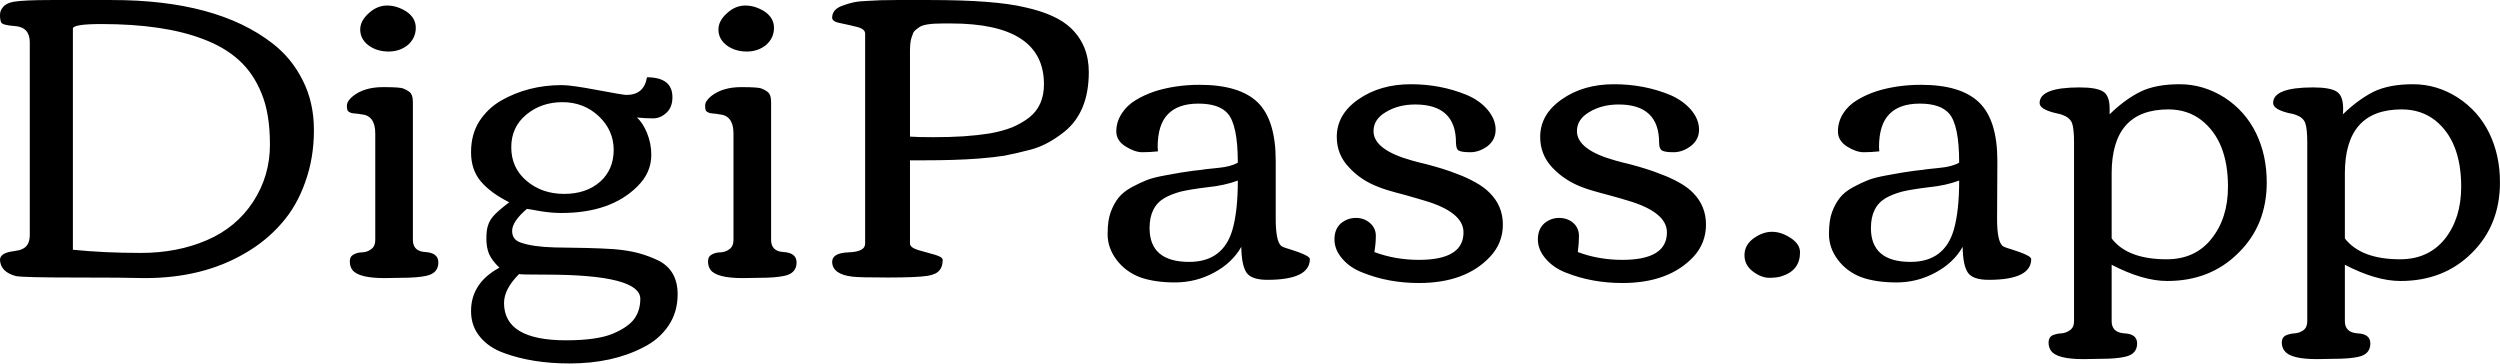 <svg data-v-423bf9ae="" xmlns="http://www.w3.org/2000/svg" viewBox="0 0 412.649 60" class="font"><!----><!----><!----><g data-v-423bf9ae="" id="a11f0c63-e559-4610-9a39-1c35157e19dc" fill="black" transform="matrix(4.776,0,0,4.776,-3.06,-46.418)"><path d="M7.79 18.02L7.79 18.02L7.79 18.02Q8.81 17.58 9.39 16.69L9.39 16.69L9.39 16.69Q9.97 15.80 9.97 14.72L9.97 14.72L9.97 14.72Q9.97 13.64 9.68 12.95L9.68 12.95L9.68 12.95Q9.40 12.25 8.90 11.80L8.90 11.80L8.90 11.80Q8.41 11.35 7.66 11.07L7.66 11.07L7.66 11.07Q6.31 10.55 4.14 10.55L4.14 10.55L4.14 10.55Q3.16 10.55 3.16 10.71L3.16 10.71L3.16 18.35L3.16 18.35Q4.24 18.46 5.51 18.46L5.51 18.46L5.51 18.46Q6.77 18.46 7.79 18.02ZM10.06 11.22L10.06 11.22Q10.72 11.73 11.10 12.49L11.10 12.49L11.10 12.49Q11.49 13.25 11.49 14.22L11.49 14.22L11.49 14.22Q11.49 15.18 11.19 16.01L11.19 16.01L11.19 16.01Q10.90 16.84 10.37 17.44L10.37 17.44L10.37 17.44Q9.84 18.05 9.11 18.47L9.11 18.47L9.11 18.47Q7.65 19.33 5.65 19.33L5.65 19.33L5.65 19.33Q4.95 19.31 3.20 19.31L3.20 19.31L3.20 19.31Q1.45 19.31 1.19 19.26L1.19 19.26L1.19 19.26Q0.66 19.12 0.64 18.70L0.64 18.70L0.64 18.70Q0.64 18.46 1.11 18.40L1.11 18.40L1.11 18.40Q1.33 18.37 1.40 18.33L1.40 18.33L1.40 18.33Q1.67 18.22 1.67 17.84L1.67 17.84L1.67 11.18L1.67 11.18Q1.67 10.66 1.16 10.62L1.16 10.62L1.16 10.62Q0.72 10.59 0.68 10.49L0.68 10.49L0.68 10.49Q0.64 10.40 0.64 10.24L0.64 10.24L0.64 10.24Q0.64 10.08 0.75 9.96L0.75 9.96L0.75 9.96Q0.85 9.83 1.11 9.78L1.11 9.78L1.11 9.78Q1.46 9.72 2.40 9.72L2.40 9.72L4.51 9.72L4.51 9.72Q8.13 9.72 10.06 11.22L10.06 11.22ZM13.09 10.74L13.09 10.74L13.09 10.74Q13.09 10.44 13.38 10.18L13.38 10.18L13.38 10.18Q13.67 9.91 14.02 9.91L14.02 9.91L14.02 9.91Q14.36 9.91 14.69 10.12L14.69 10.12L14.69 10.12Q15.01 10.34 15.01 10.68L15.01 10.68L15.01 10.68Q15.01 11.03 14.74 11.27L14.74 11.27L14.74 11.27Q14.46 11.50 14.07 11.50L14.07 11.50L14.07 11.50Q13.67 11.50 13.38 11.29L13.38 11.29L13.38 11.29Q13.09 11.07 13.09 10.74ZM14.52 19.32L14.52 19.32L13.93 19.33L13.93 19.33Q13.04 19.33 12.82 19.05L12.82 19.05L12.82 19.05Q12.73 18.93 12.73 18.75L12.73 18.75L12.73 18.75Q12.73 18.58 12.87 18.51L12.87 18.51L12.87 18.51Q13.00 18.44 13.17 18.44L13.17 18.44L13.17 18.44Q13.34 18.43 13.47 18.33L13.47 18.33L13.47 18.33Q13.61 18.23 13.61 18.01L13.61 18.01L13.61 14.33L13.61 14.33Q13.61 13.71 13.13 13.67L13.13 13.67L13.13 13.67Q13.08 13.66 13.00 13.65L13.00 13.65L13.00 13.65Q12.93 13.64 12.89 13.64L12.89 13.64L12.89 13.64Q12.86 13.64 12.81 13.63L12.81 13.63L12.81 13.63Q12.76 13.62 12.73 13.60L12.73 13.60L12.73 13.60Q12.71 13.59 12.68 13.57L12.68 13.57L12.68 13.57Q12.63 13.54 12.63 13.37L12.63 13.37L12.63 13.37Q12.63 13.21 12.84 13.04L12.84 13.04L12.84 13.04Q13.23 12.73 13.88 12.73L13.88 12.73L13.88 12.73Q14.48 12.73 14.58 12.78L14.58 12.78L14.58 12.78Q14.69 12.82 14.77 12.88L14.77 12.88L14.77 12.88Q14.91 12.97 14.91 13.24L14.91 13.24L14.91 18.01L14.91 18.01Q14.91 18.41 15.35 18.43L15.35 18.43L15.35 18.43Q15.79 18.46 15.79 18.79L15.79 18.79L15.79 18.79Q15.79 19.16 15.38 19.25L15.38 19.25L15.38 19.25Q15.07 19.32 14.52 19.32ZM23.15 15.07L23.15 15.07L23.15 15.07Q23.15 15.69 22.67 16.16L22.67 16.16L22.67 16.16Q21.75 17.08 20.04 17.08L20.04 17.08L20.04 17.08Q19.71 17.08 19.33 17.02L19.33 17.02L19.33 17.02Q18.96 16.95 18.86 16.94L18.86 16.94L18.86 16.93L18.86 16.93Q18.34 17.37 18.34 17.70L18.34 17.70L18.34 17.70Q18.34 18.00 18.63 18.10L18.63 18.10L18.63 18.10Q19.05 18.25 19.80 18.27L19.80 18.27L19.80 18.27Q20.54 18.28 20.96 18.29L20.96 18.29L20.96 18.29Q21.38 18.30 21.86 18.33L21.86 18.33L21.86 18.33Q22.35 18.37 22.72 18.47L22.72 18.47L22.72 18.47Q23.08 18.57 23.41 18.73L23.41 18.73L23.41 18.73Q24.06 19.07 24.06 19.89L24.06 19.89L24.06 19.89Q24.06 20.51 23.74 20.98L23.74 20.98L23.74 20.98Q23.42 21.45 22.88 21.72L22.88 21.72L22.88 21.72Q21.81 22.28 20.32 22.28L20.32 22.28L20.32 22.28Q19.04 22.28 18.06 21.92L18.06 21.92L18.06 21.92Q17.53 21.73 17.23 21.36L17.23 21.36L17.23 21.36Q16.92 20.99 16.92 20.47L16.92 20.47L16.92 20.47Q16.92 19.50 17.90 18.97L17.90 18.97L17.90 18.97Q17.64 18.72 17.54 18.49L17.54 18.49L17.54 18.49Q17.45 18.27 17.45 17.96L17.45 17.96L17.45 17.96Q17.45 17.66 17.51 17.50L17.51 17.50L17.51 17.50Q17.56 17.34 17.68 17.20L17.68 17.20L17.68 17.20Q17.83 17.02 18.24 16.71L18.24 16.71L18.24 16.71Q17.60 16.39 17.26 15.99L17.26 15.99L17.26 15.99Q16.92 15.59 16.92 14.98L16.92 14.98L16.92 14.98Q16.92 14.37 17.20 13.92L17.20 13.92L17.20 13.92Q17.49 13.47 17.95 13.20L17.95 13.20L17.95 13.20Q18.89 12.66 20.06 12.66L20.06 12.66L20.06 12.66Q20.38 12.66 21.28 12.83L21.28 12.83L21.28 12.83Q22.18 13.00 22.29 13.00L22.29 13.00L22.29 13.00Q22.90 13.00 23.00 12.39L23.00 12.39L23.00 12.39Q23.88 12.39 23.88 13.08L23.88 13.08L23.88 13.08Q23.88 13.42 23.68 13.61L23.68 13.61L23.68 13.61Q23.47 13.81 23.21 13.81L23.21 13.81L23.21 13.81Q22.95 13.81 22.65 13.78L22.65 13.78L22.65 13.78Q22.85 13.95 23.00 14.31L23.00 14.31L23.00 14.31Q23.15 14.68 23.15 15.07ZM20.08 13.25L20.08 13.25L20.08 13.25Q19.35 13.25 18.83 13.68L18.83 13.68L18.83 13.68Q18.31 14.11 18.31 14.81L18.31 14.81L18.31 14.81Q18.31 15.52 18.84 15.97L18.84 15.97L18.84 15.97Q19.37 16.42 20.14 16.42L20.14 16.42L20.14 16.42Q20.90 16.42 21.38 16.00L21.38 16.00L21.38 16.00Q21.85 15.58 21.85 14.90L21.85 14.90L21.85 14.90Q21.85 14.23 21.34 13.74L21.34 13.74L21.34 13.74Q20.82 13.25 20.08 13.25ZM20.20 21.48L20.20 21.48L20.20 21.48Q21.25 21.48 21.80 21.26L21.80 21.26L21.80 21.26Q22.35 21.03 22.56 20.74L22.56 20.74L22.56 20.74Q22.77 20.45 22.77 20.05L22.77 20.05L22.77 20.05Q22.77 19.21 19.50 19.21L19.50 19.21L19.50 19.21Q18.58 19.21 18.58 19.19L18.58 19.19L18.58 19.19Q18.06 19.71 18.06 20.19L18.06 20.19L18.06 20.19Q18.06 21.48 20.20 21.48ZM25.47 10.74L25.47 10.74L25.47 10.74Q25.47 10.44 25.76 10.18L25.76 10.18L25.76 10.18Q26.05 9.91 26.40 9.91L26.40 9.91L26.40 9.91Q26.74 9.91 27.07 10.12L27.07 10.12L27.07 10.12Q27.39 10.34 27.39 10.68L27.39 10.68L27.39 10.68Q27.39 11.03 27.12 11.27L27.12 11.27L27.12 11.27Q26.84 11.50 26.45 11.50L26.45 11.50L26.45 11.50Q26.05 11.50 25.76 11.29L25.76 11.29L25.76 11.29Q25.47 11.07 25.47 10.74ZM26.90 19.32L26.90 19.32L26.31 19.33L26.31 19.33Q25.42 19.33 25.20 19.05L25.20 19.05L25.20 19.05Q25.11 18.93 25.11 18.75L25.11 18.75L25.11 18.75Q25.11 18.58 25.25 18.51L25.25 18.51L25.25 18.51Q25.38 18.44 25.55 18.44L25.55 18.44L25.55 18.44Q25.72 18.43 25.85 18.33L25.85 18.33L25.85 18.33Q25.99 18.23 25.99 18.01L25.99 18.01L25.99 14.33L25.99 14.33Q25.99 13.71 25.50 13.67L25.50 13.67L25.50 13.67Q25.46 13.66 25.38 13.65L25.38 13.65L25.38 13.65Q25.31 13.64 25.27 13.64L25.27 13.64L25.27 13.64Q25.24 13.64 25.19 13.63L25.19 13.63L25.19 13.63Q25.14 13.62 25.11 13.60L25.11 13.60L25.11 13.60Q25.09 13.59 25.06 13.57L25.06 13.57L25.06 13.57Q25.01 13.54 25.01 13.37L25.01 13.37L25.01 13.37Q25.01 13.21 25.22 13.04L25.22 13.04L25.22 13.04Q25.61 12.73 26.26 12.73L26.26 12.73L26.26 12.73Q26.86 12.73 26.96 12.78L26.96 12.78L26.96 12.78Q27.07 12.82 27.15 12.88L27.15 12.88L27.15 12.88Q27.29 12.97 27.29 13.24L27.29 13.24L27.29 18.01L27.29 18.01Q27.29 18.41 27.73 18.43L27.73 18.43L27.73 18.43Q28.17 18.46 28.17 18.79L28.17 18.79L28.17 18.79Q28.17 19.16 27.76 19.25L27.76 19.25L27.76 19.25Q27.45 19.32 26.90 19.32ZM30.26 10.65L30.26 10.65L30.26 10.65Q29.98 10.58 29.69 10.52L29.69 10.52L29.69 10.52Q29.40 10.47 29.40 10.33L29.40 10.33L29.40 10.33Q29.40 10.19 29.49 10.08L29.49 10.08L29.49 10.08Q29.59 9.97 29.77 9.91L29.77 9.91L29.77 9.91Q29.96 9.84 30.14 9.80L30.14 9.80L30.14 9.80Q30.33 9.76 30.62 9.75L30.62 9.75L30.62 9.75Q31.02 9.72 31.60 9.72L31.60 9.72L32.79 9.72L32.79 9.72Q35.01 9.72 36.06 9.97L36.06 9.97L36.06 9.97Q37.15 10.21 37.65 10.69L37.65 10.69L37.65 10.69Q38.27 11.28 38.27 12.21L38.27 12.21L38.27 12.21Q38.27 13.58 37.44 14.26L37.44 14.26L37.44 14.26Q36.87 14.72 36.30 14.88L36.30 14.88L36.30 14.88Q35.73 15.03 35.35 15.10L35.35 15.10L35.35 15.10Q34.97 15.16 34.45 15.20L34.45 15.20L34.45 15.20Q33.66 15.26 32.52 15.26L32.52 15.26L32.09 15.26L32.09 18.14L32.09 18.14Q32.09 18.27 32.37 18.36L32.37 18.36L32.37 18.36Q32.66 18.44 32.94 18.52L32.94 18.52L32.94 18.52Q33.22 18.60 33.22 18.70L33.22 18.70L33.22 18.70Q33.22 18.93 33.11 19.06L33.11 19.06L33.11 19.06Q33.00 19.20 32.71 19.25L32.71 19.25L32.71 19.25Q32.35 19.31 31.33 19.31L31.33 19.31L31.33 19.31Q30.32 19.31 30.10 19.28L30.10 19.28L30.10 19.28Q29.41 19.20 29.40 18.77L29.40 18.77L29.40 18.77Q29.40 18.46 29.97 18.44L29.97 18.44L29.97 18.44Q30.54 18.42 30.54 18.14L30.54 18.14L30.54 10.88L30.54 10.88Q30.54 10.72 30.26 10.65ZM36.72 12.63L36.72 12.63L36.72 12.63Q36.72 10.53 33.51 10.53L33.51 10.53L33.22 10.53L33.22 10.53Q32.58 10.53 32.41 10.66L32.41 10.66L32.41 10.66Q32.22 10.79 32.20 10.86L32.20 10.86L32.20 10.86Q32.17 10.94 32.14 11.03L32.14 11.03L32.14 11.03Q32.09 11.18 32.09 11.50L32.09 11.50L32.09 14.44L32.09 14.44Q32.33 14.46 32.90 14.46L32.90 14.46L32.90 14.46Q33.48 14.46 33.94 14.43L33.94 14.43L33.94 14.43Q34.40 14.40 34.85 14.33L34.85 14.33L34.85 14.33Q35.29 14.25 35.62 14.12L35.62 14.12L35.62 14.12Q35.95 13.98 36.21 13.78L36.21 13.78L36.21 13.78Q36.72 13.38 36.72 12.63ZM40.12 14.98L40.12 14.98L40.12 14.98Q39.86 14.98 39.54 14.78L39.54 14.78L39.54 14.78Q39.22 14.58 39.22 14.26L39.22 14.26L39.22 14.26Q39.22 13.93 39.41 13.64L39.41 13.64L39.41 13.64Q39.59 13.36 39.89 13.18L39.89 13.18L39.89 13.18Q40.18 13.00 40.57 12.87L40.57 12.87L40.57 12.87Q41.28 12.65 42.10 12.65L42.10 12.65L42.10 12.65Q43.48 12.65 44.11 13.26L44.11 13.26L44.11 13.26Q44.73 13.87 44.73 15.28L44.73 15.28L44.73 17.29L44.73 17.29Q44.73 18.03 44.91 18.21L44.91 18.21L44.91 18.21Q44.96 18.26 45.21 18.33L45.21 18.33L45.21 18.33Q45.91 18.55 45.91 18.67L45.91 18.67L45.91 18.67Q45.91 19.39 44.44 19.39L44.44 19.39L44.44 19.39Q43.89 19.39 43.72 19.14L43.72 19.14L43.72 19.14Q43.55 18.89 43.54 18.25L43.54 18.25L43.54 18.25Q43.23 18.80 42.60 19.14L42.60 19.14L42.60 19.14Q41.97 19.48 41.25 19.48L41.25 19.48L41.25 19.48Q40.54 19.48 40.04 19.30L40.04 19.30L40.04 19.30Q39.54 19.11 39.23 18.70L39.23 18.70L39.23 18.70Q38.92 18.29 38.92 17.81L38.92 17.81L38.92 17.81Q38.92 17.33 39.03 17.04L39.03 17.04L39.03 17.04Q39.14 16.75 39.30 16.55L39.30 16.55L39.30 16.55Q39.46 16.35 39.75 16.19L39.75 16.19L39.75 16.19Q40.03 16.04 40.28 15.94L40.28 15.94L40.28 15.94Q40.52 15.85 40.91 15.78L40.91 15.78L40.91 15.78Q41.49 15.67 41.88 15.62L41.88 15.62L41.88 15.62Q42.27 15.58 42.28 15.57L42.28 15.57L42.28 15.57Q42.32 15.57 42.75 15.52L42.75 15.52L42.75 15.52Q43.18 15.48 43.42 15.34L43.42 15.34L43.42 15.34Q43.42 14.04 43.07 13.64L43.07 13.64L43.07 13.64Q42.77 13.30 42.06 13.30L42.06 13.30L42.06 13.30Q41.36 13.30 41.01 13.66L41.01 13.66L41.01 13.66Q40.65 14.02 40.65 14.80L40.65 14.80L40.66 14.95L40.66 14.95Q40.37 14.98 40.12 14.98ZM43.42 15.96L43.42 15.96L43.42 15.96Q42.96 16.13 42.37 16.19L42.37 16.19L42.37 16.19Q41.79 16.26 41.45 16.34L41.45 16.34L41.45 16.34Q41.12 16.43 40.89 16.56L40.89 16.56L40.89 16.56Q40.37 16.86 40.37 17.60L40.37 17.60L40.37 17.60Q40.37 18.77 41.74 18.77L41.74 18.77L41.74 18.77Q42.92 18.77 43.24 17.64L43.24 17.64L43.24 17.64Q43.42 17.00 43.42 15.96ZM49.68 18.70L49.68 18.70L49.68 18.70Q51.22 18.70 51.22 17.75L51.22 17.75L51.22 17.75Q51.22 17.04 49.83 16.64L49.83 16.64L49.83 16.64Q49.57 16.56 49.21 16.46L49.21 16.46L49.21 16.46Q48.51 16.28 48.28 16.18L48.28 16.18L48.28 16.18Q47.67 15.95 47.26 15.50L47.26 15.50L47.26 15.50Q46.84 15.06 46.84 14.45L46.84 14.45L46.84 14.45Q46.84 13.67 47.59 13.15L47.59 13.15L47.59 13.15Q48.34 12.63 49.40 12.63L49.40 12.63L49.40 12.63Q50.43 12.63 51.33 13.00L51.33 13.00L51.33 13.00Q51.78 13.19 52.05 13.51L52.05 13.51L52.05 13.51Q52.33 13.84 52.33 14.20L52.33 14.20L52.33 14.20Q52.33 14.55 52.05 14.77L52.05 14.77L52.05 14.77Q51.76 14.98 51.46 14.98L51.46 14.98L51.46 14.98Q51.15 14.98 51.05 14.92L51.05 14.92L51.05 14.92Q50.96 14.86 50.96 14.65L50.96 14.65L50.96 14.65Q50.96 13.33 49.55 13.33L49.55 13.33L49.55 13.33Q48.97 13.33 48.54 13.59L48.54 13.59L48.54 13.59Q48.11 13.84 48.11 14.25L48.11 14.25L48.11 14.25Q48.11 14.90 49.45 15.27L49.45 15.27L49.45 15.27Q49.66 15.33 49.96 15.40L49.96 15.40L49.96 15.40Q50.26 15.48 50.52 15.56L50.52 15.56L50.52 15.56Q50.77 15.64 51.05 15.75L51.05 15.75L51.05 15.75Q51.32 15.85 51.63 16.02L51.63 16.02L51.63 16.02Q51.94 16.19 52.13 16.39L52.13 16.39L52.13 16.39Q52.58 16.84 52.58 17.48L52.58 17.48L52.58 17.48Q52.58 18.12 52.14 18.59L52.14 18.59L52.14 18.59Q51.29 19.50 49.68 19.50L49.68 19.50L49.68 19.50Q48.64 19.50 47.76 19.15L47.76 19.15L47.76 19.15Q47.30 18.98 47.03 18.66L47.03 18.66L47.03 18.66Q46.76 18.35 46.76 17.99L46.76 17.99L46.76 17.99Q46.76 17.64 46.98 17.44L46.98 17.44L46.98 17.44Q47.21 17.25 47.50 17.25L47.50 17.25L47.50 17.25Q47.78 17.25 47.98 17.42L47.98 17.42L47.98 17.42Q48.19 17.60 48.19 17.87L48.19 17.87L48.19 17.87Q48.19 18.13 48.14 18.43L48.14 18.43L48.14 18.43Q48.86 18.70 49.68 18.70ZM56.71 18.70L56.71 18.70L56.71 18.70Q58.25 18.70 58.25 17.75L58.25 17.75L58.25 17.75Q58.25 17.04 56.86 16.64L56.86 16.64L56.86 16.64Q56.60 16.56 56.23 16.46L56.23 16.46L56.23 16.46Q55.54 16.28 55.30 16.18L55.30 16.18L55.30 16.18Q54.70 15.95 54.28 15.50L54.28 15.50L54.28 15.50Q53.87 15.06 53.87 14.45L53.87 14.45L53.87 14.45Q53.87 13.67 54.62 13.15L54.62 13.15L54.62 13.15Q55.36 12.63 56.42 12.63L56.42 12.63L56.42 12.63Q57.46 12.63 58.36 13.00L58.36 13.00L58.36 13.00Q58.80 13.19 59.08 13.51L59.08 13.51L59.08 13.51Q59.36 13.84 59.36 14.20L59.36 14.20L59.36 14.20Q59.36 14.55 59.07 14.77L59.07 14.77L59.07 14.77Q58.79 14.98 58.48 14.98L58.48 14.98L58.48 14.98Q58.18 14.98 58.08 14.92L58.08 14.92L58.08 14.92Q57.98 14.86 57.98 14.65L57.98 14.65L57.98 14.65Q57.98 13.33 56.58 13.33L56.58 13.33L56.58 13.33Q56 13.33 55.57 13.59L55.57 13.59L55.57 13.59Q55.14 13.84 55.14 14.25L55.14 14.25L55.14 14.25Q55.14 14.90 56.48 15.27L56.48 15.27L56.48 15.27Q56.69 15.33 56.99 15.40L56.99 15.40L56.99 15.40Q57.29 15.48 57.54 15.56L57.54 15.56L57.54 15.56Q57.80 15.64 58.07 15.75L58.07 15.75L58.07 15.75Q58.35 15.85 58.66 16.02L58.66 16.02L58.66 16.02Q58.97 16.19 59.16 16.39L59.16 16.39L59.16 16.39Q59.60 16.84 59.60 17.48L59.60 17.48L59.60 17.48Q59.60 18.12 59.17 18.59L59.17 18.59L59.17 18.59Q58.32 19.50 56.71 19.50L56.71 19.50L56.71 19.50Q55.67 19.50 54.78 19.15L54.78 19.15L54.78 19.15Q54.33 18.98 54.06 18.66L54.06 18.66L54.06 18.66Q53.79 18.35 53.79 17.99L53.79 17.99L53.79 17.99Q53.79 17.64 54.01 17.44L54.01 17.44L54.01 17.44Q54.24 17.25 54.52 17.25L54.52 17.25L54.52 17.25Q54.81 17.25 55.01 17.42L55.01 17.42L55.01 17.42Q55.21 17.60 55.21 17.87L55.21 17.87L55.21 17.87Q55.21 18.13 55.17 18.43L55.17 18.43L55.17 18.43Q55.89 18.70 56.71 18.70ZM61.79 19.32L61.79 19.32L61.79 19.32Q61.51 19.32 61.22 19.10L61.22 19.10L61.22 19.10Q60.93 18.88 60.93 18.54L60.93 18.54L60.93 18.54Q60.93 18.19 61.24 17.96L61.24 17.96L61.24 17.96Q61.56 17.73 61.88 17.73L61.88 17.73L61.88 17.73Q62.20 17.73 62.52 17.94L62.52 17.94L62.52 17.94Q62.85 18.15 62.85 18.44L62.85 18.44L62.85 18.44Q62.85 19.06 62.23 19.26L62.23 19.26L62.23 19.26Q62.07 19.32 61.79 19.32ZM65.05 14.98L65.05 14.98L65.05 14.98Q64.79 14.98 64.47 14.78L64.47 14.78L64.47 14.78Q64.16 14.58 64.16 14.26L64.16 14.26L64.16 14.26Q64.16 13.93 64.34 13.64L64.34 13.64L64.34 13.64Q64.52 13.36 64.82 13.18L64.82 13.18L64.82 13.18Q65.11 13.00 65.50 12.87L65.50 12.87L65.50 12.87Q66.21 12.65 67.03 12.65L67.03 12.65L67.03 12.65Q68.41 12.65 69.04 13.26L69.04 13.26L69.04 13.26Q69.67 13.87 69.67 15.28L69.67 15.28L69.66 17.29L69.66 17.29Q69.66 18.03 69.84 18.21L69.84 18.21L69.84 18.21Q69.89 18.26 70.14 18.33L70.14 18.33L70.14 18.33Q70.84 18.55 70.84 18.67L70.84 18.67L70.84 18.67Q70.84 19.39 69.37 19.39L69.37 19.39L69.37 19.39Q68.82 19.39 68.65 19.14L68.65 19.14L68.65 19.14Q68.48 18.89 68.47 18.25L68.47 18.25L68.47 18.25Q68.16 18.80 67.53 19.14L67.53 19.14L67.53 19.14Q66.90 19.48 66.19 19.48L66.19 19.48L66.19 19.48Q65.47 19.48 64.97 19.30L64.97 19.30L64.97 19.30Q64.47 19.11 64.16 18.70L64.16 18.70L64.16 18.70Q63.85 18.29 63.85 17.81L63.85 17.81L63.85 17.81Q63.85 17.33 63.96 17.04L63.96 17.04L63.96 17.04Q64.07 16.75 64.23 16.55L64.23 16.55L64.23 16.55Q64.39 16.35 64.68 16.19L64.68 16.19L64.68 16.19Q64.96 16.04 65.21 15.94L65.21 15.94L65.21 15.94Q65.45 15.85 65.84 15.78L65.84 15.78L65.84 15.78Q66.42 15.67 66.81 15.62L66.81 15.62L66.81 15.62Q67.20 15.58 67.21 15.57L67.21 15.57L67.21 15.57Q67.25 15.57 67.68 15.52L67.68 15.52L67.68 15.52Q68.11 15.48 68.35 15.34L68.35 15.34L68.35 15.34Q68.35 14.04 68.00 13.64L68.00 13.64L68.00 13.64Q67.70 13.30 66.99 13.30L66.99 13.30L66.99 13.30Q66.29 13.30 65.94 13.66L65.94 13.66L65.94 13.66Q65.58 14.02 65.58 14.80L65.58 14.80L65.59 14.95L65.59 14.95Q65.30 14.98 65.05 14.98ZM68.35 15.96L68.35 15.96L68.35 15.96Q67.89 16.13 67.30 16.19L67.30 16.19L67.30 16.19Q66.72 16.26 66.38 16.34L66.38 16.34L66.38 16.34Q66.05 16.43 65.82 16.56L65.82 16.56L65.82 16.56Q65.30 16.86 65.30 17.60L65.30 17.60L65.30 17.60Q65.30 18.77 66.67 18.77L66.67 18.77L66.67 18.77Q67.85 18.77 68.17 17.64L68.17 17.64L68.17 17.64Q68.35 17.00 68.35 15.96ZM77.64 16.17L77.64 16.17L77.64 16.17Q77.64 14.59 76.72 13.87L76.72 13.87L76.72 13.87Q76.24 13.50 75.58 13.50L75.58 13.50L75.58 13.50Q73.62 13.50 73.62 15.71L73.62 15.71L73.62 17.96L73.62 17.96Q74.17 18.68 75.52 18.68L75.52 18.68L75.52 18.68Q76.51 18.68 77.07 17.97L77.07 17.97L77.07 17.97Q77.64 17.26 77.64 16.17ZM73.23 22.12L73.23 22.12L72.64 22.13L72.64 22.13Q71.74 22.13 71.53 21.85L71.53 21.85L71.53 21.85Q71.44 21.73 71.44 21.56L71.44 21.56L71.44 21.56Q71.44 21.38 71.57 21.31L71.57 21.31L71.57 21.31Q71.71 21.25 71.88 21.24L71.88 21.24L71.88 21.24Q72.04 21.23 72.18 21.13L72.18 21.13L72.18 21.13Q72.32 21.03 72.32 20.82L72.32 20.82L72.32 14.65L72.32 14.65Q72.32 14.16 72.25 13.97L72.25 13.97L72.25 13.97Q72.17 13.78 71.92 13.69L71.92 13.69L71.92 13.69Q71.89 13.67 71.65 13.62L71.65 13.62L71.65 13.62Q71.13 13.49 71.13 13.28L71.13 13.28L71.13 13.28Q71.13 12.74 72.51 12.74L72.51 12.74L72.51 12.74Q73.09 12.74 73.32 12.88L73.32 12.88L73.32 12.88Q73.55 13.02 73.55 13.47L73.55 13.47L73.55 13.47Q73.55 13.60 73.55 13.67L73.55 13.67L73.55 13.67Q74.07 13.16 74.61 12.89L74.61 12.89L74.61 12.89Q75.14 12.63 75.97 12.63L75.97 12.63L75.97 12.63Q76.79 12.63 77.52 13.09L77.52 13.09L77.52 13.09Q78.24 13.56 78.61 14.32L78.61 14.32L78.61 14.32Q78.98 15.08 78.98 16.02L78.98 16.02L78.98 16.02Q78.98 17.50 78.00 18.46L78.00 18.46L78.00 18.46Q77.03 19.43 75.54 19.43L75.54 19.43L75.54 19.43Q74.70 19.43 73.62 18.87L73.62 18.87L73.62 20.82L73.62 20.82Q73.62 21.21 74.06 21.24L74.06 21.24L74.06 21.24Q74.50 21.26 74.50 21.59L74.50 21.59L74.50 21.59Q74.50 21.96 74.08 22.05L74.08 22.05L74.08 22.05Q73.78 22.12 73.23 22.12ZM85.70 16.17L85.70 16.17L85.70 16.17Q85.70 14.59 84.79 13.87L84.79 13.87L84.79 13.87Q84.31 13.50 83.64 13.50L83.64 13.50L83.64 13.50Q81.68 13.50 81.68 15.71L81.68 15.71L81.68 17.96L81.68 17.96Q82.24 18.68 83.59 18.68L83.59 18.68L83.59 18.68Q84.57 18.68 85.14 17.97L85.14 17.97L85.14 17.97Q85.70 17.26 85.70 16.17ZM81.29 22.12L81.29 22.12L80.71 22.13L80.71 22.13Q79.81 22.13 79.60 21.85L79.60 21.85L79.60 21.85Q79.50 21.73 79.50 21.56L79.50 21.56L79.50 21.56Q79.50 21.38 79.64 21.31L79.64 21.31L79.64 21.31Q79.78 21.25 79.94 21.24L79.94 21.24L79.94 21.24Q80.11 21.23 80.25 21.13L80.25 21.13L80.25 21.13Q80.38 21.03 80.38 20.82L80.38 20.82L80.38 14.65L80.38 14.65Q80.38 14.16 80.31 13.97L80.31 13.97L80.31 13.97Q80.24 13.78 79.99 13.69L79.99 13.69L79.99 13.69Q79.96 13.67 79.71 13.62L79.71 13.62L79.71 13.62Q79.20 13.49 79.20 13.28L79.20 13.28L79.20 13.28Q79.20 12.74 80.58 12.74L80.58 12.74L80.58 12.74Q81.16 12.74 81.39 12.88L81.39 12.88L81.39 12.88Q81.62 13.02 81.62 13.47L81.62 13.47L81.62 13.47Q81.62 13.60 81.61 13.67L81.61 13.67L81.61 13.67Q82.14 13.16 82.67 12.89L82.67 12.89L82.67 12.89Q83.21 12.63 84.03 12.63L84.03 12.63L84.03 12.63Q84.86 12.63 85.58 13.09L85.58 13.09L85.58 13.09Q86.30 13.56 86.67 14.32L86.67 14.32L86.67 14.32Q87.04 15.08 87.04 16.02L87.04 16.02L87.04 16.02Q87.04 17.50 86.07 18.46L86.07 18.46L86.07 18.46Q85.10 19.43 83.60 19.43L83.60 19.43L83.60 19.43Q82.76 19.43 81.68 18.87L81.68 18.87L81.68 20.82L81.68 20.82Q81.68 21.21 82.12 21.24L82.12 21.24L82.12 21.24Q82.56 21.26 82.56 21.59L82.56 21.59L82.56 21.59Q82.56 21.96 82.15 22.05L82.15 22.05L82.15 22.05Q81.85 22.12 81.29 22.12Z"></path></g><!----><!----></svg>